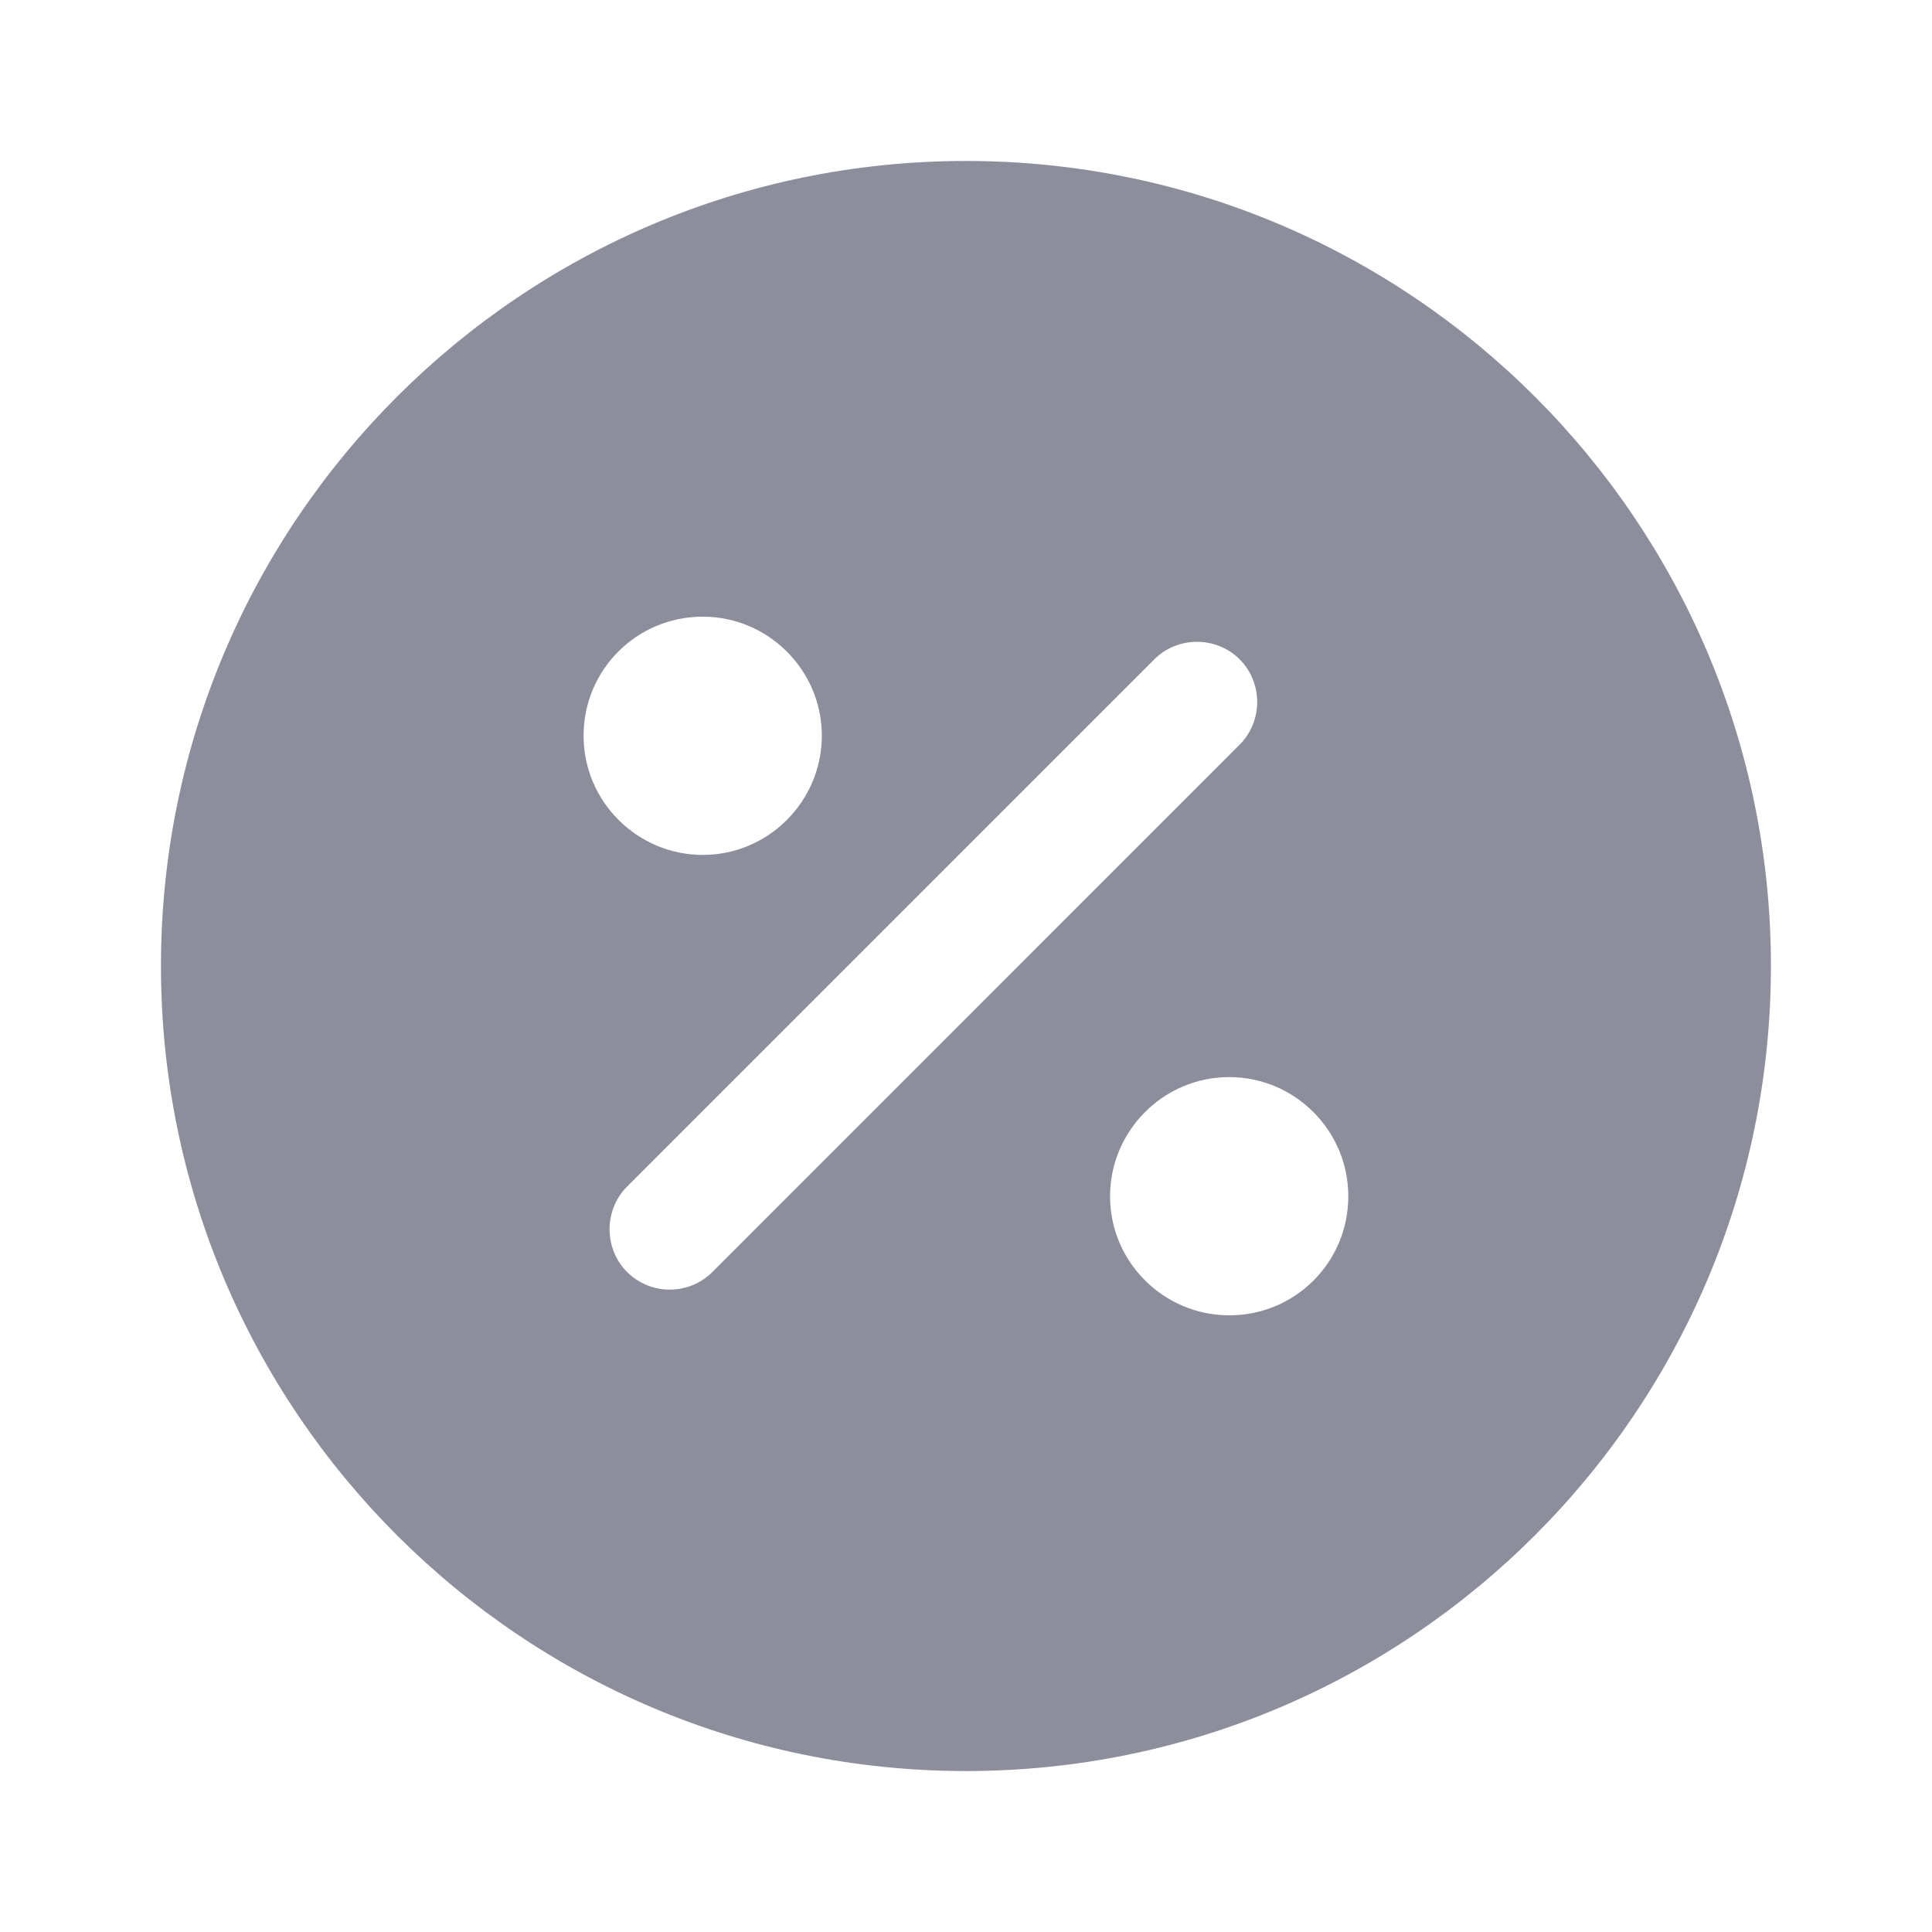 <svg width="16" height="16" viewBox="0 0 16 16" fill="none" xmlns="http://www.w3.org/2000/svg">
<g id="vuesax/bold/percentage-circle">
<g id="vuesax/bold/percentage-circle_2">
<g id="percentage-circle">
<path id="Vector" d="M8 1.333C4.32 1.333 1.333 4.32 1.333 8C1.333 11.68 4.32 14.667 8 14.667C11.68 14.667 14.666 11.68 14.666 8C14.666 4.32 11.68 1.333 8 1.333ZM5.82 5.107C6.36 5.107 6.806 5.547 6.806 6.093C6.806 6.633 6.366 7.08 5.82 7.08C5.28 7.08 4.833 6.64 4.833 6.093C4.833 5.547 5.273 5.107 5.82 5.107ZM5.9 10.534C5.8 10.633 5.673 10.68 5.546 10.68C5.42 10.68 5.293 10.633 5.193 10.534C5 10.34 5 10.02 5.193 9.827L9.56 5.46C9.753 5.267 10.073 5.267 10.266 5.46C10.46 5.654 10.46 5.973 10.266 6.167L5.9 10.534ZM10.18 10.893C9.64 10.893 9.193 10.454 9.193 9.907C9.193 9.367 9.633 8.92 10.18 8.92C10.72 8.92 11.166 9.36 11.166 9.907C11.166 10.454 10.726 10.893 10.18 10.893Z" fill="#8C8E9C"/>
</g>
</g>
</g>
</svg>
